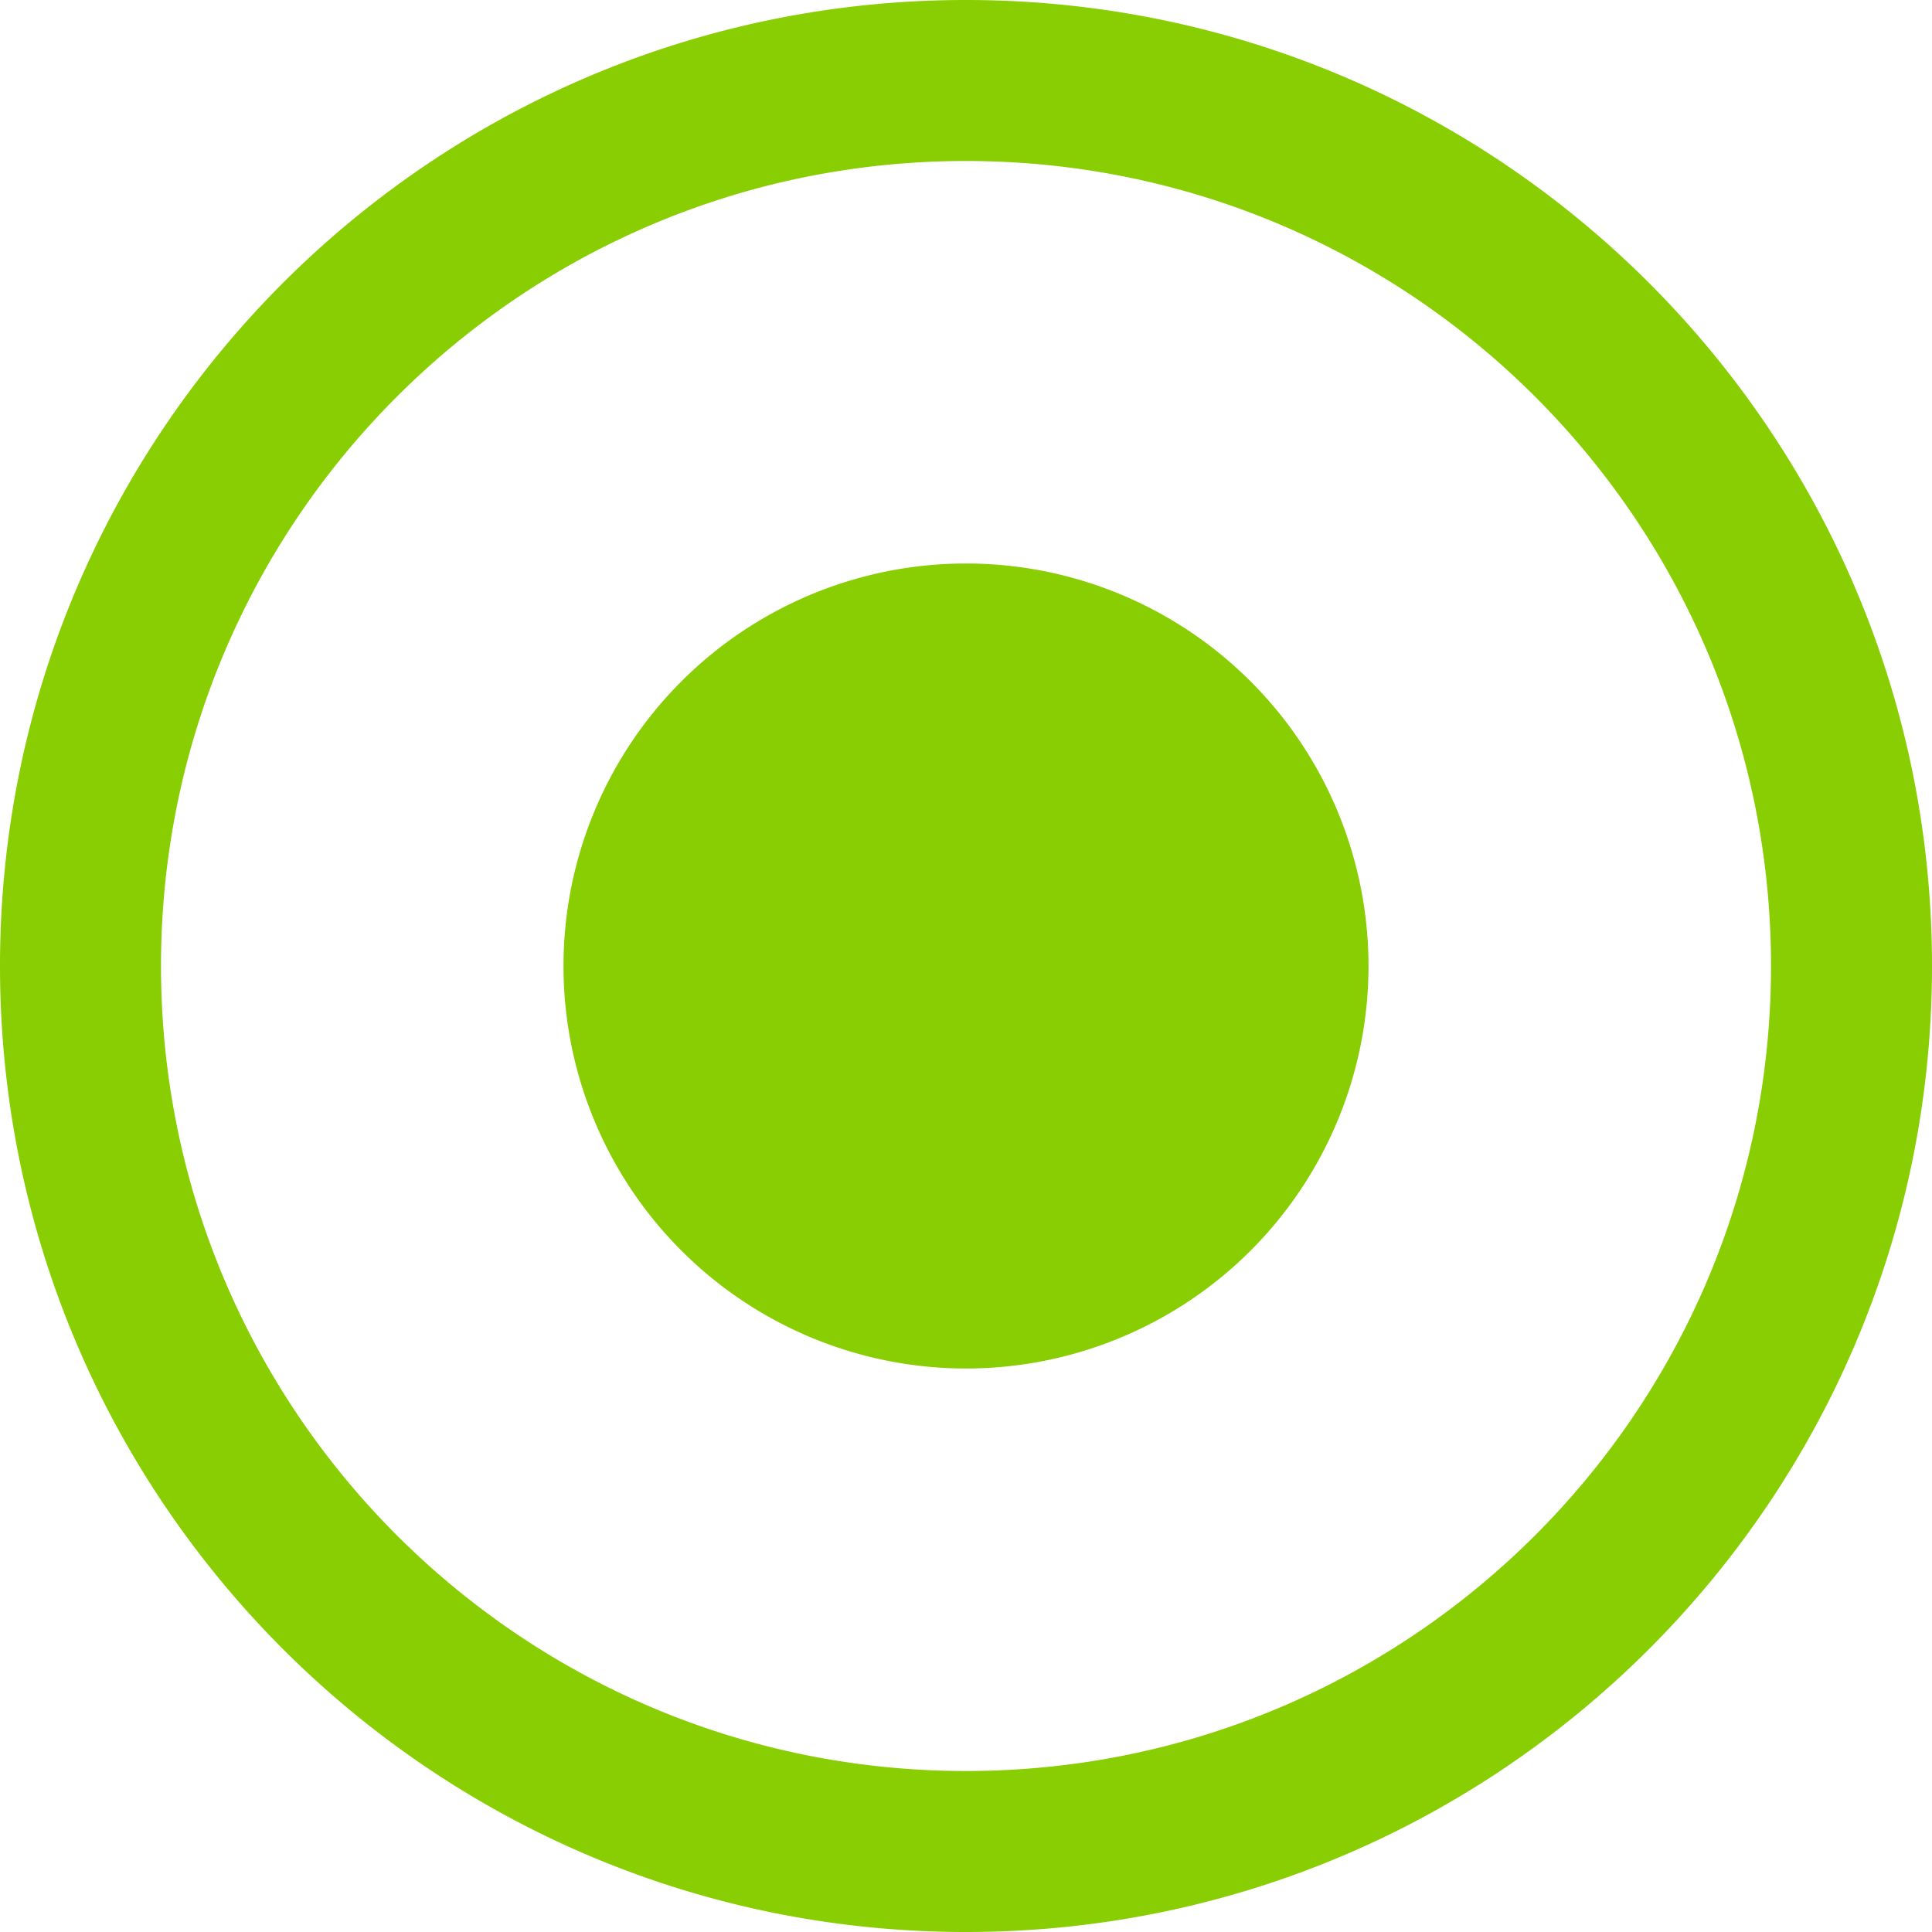 <svg xmlns="http://www.w3.org/2000/svg" viewBox="0 0 24 24">
    <path fill="#88ce02"
        d="M17 12a5 5 0 11-5-5 5 5 0 015 5M12 0C5.373 0 0 5.373 0 12s5.373 12 12 12 12-5.373 12-12S18.627 0 12 0m0 22C6.477 22 2 17.523 2 12S6.477 2 12 2s10 4.477 10 10-4.477 10-10 10" />
</svg>